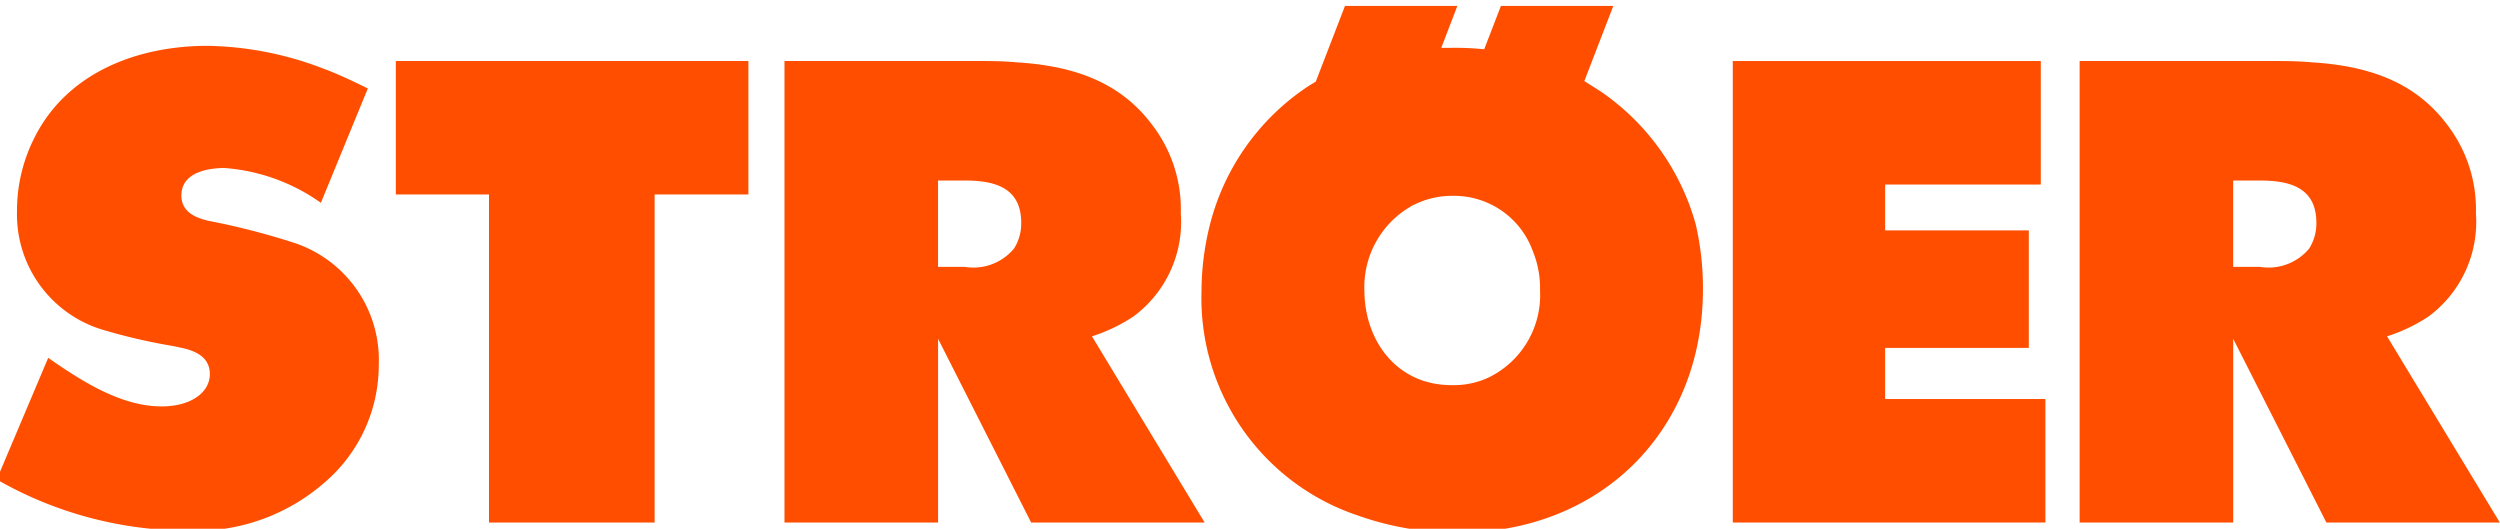 <svg id="Group_76055" data-name="Group 76055" xmlns="http://www.w3.org/2000/svg" xmlns:xlink="http://www.w3.org/1999/xlink" width="120.752" height="25.539" viewBox="0 0 120.752 25.539">
  <defs>
    <clipPath id="clip-path">
      <path id="Path_3" data-name="Path 3" d="M0-8.121H120.738V-33.374H0Z" transform="translate(0 33.374)" fill="#ff4e00"/>
    </clipPath>
    <clipPath id="clip-path-2">
      <path id="Path_9" data-name="Path 9" d="M0-8.213H120.752V-33.752H0Z" transform="translate(0 33.752)" fill="#ff4e00"/>
    </clipPath>
  </defs>
  <g id="Group_1" data-name="Group 1" transform="translate(0 0.286)" clip-path="url(#clip-path)">
    <path id="Path_2" data-name="Path 2" d="M83.628-33.374l-1.412,3.659-.333.2a11.365,11.365,0,0,0-4.837,6.948,13.257,13.257,0,0,0-.348,2.974,11.063,11.063,0,0,0,7.56,10.835,14.341,14.341,0,0,0,4.823.824c6.874,0,11.837-4.894,11.837-11.755a13.681,13.681,0,0,0-.348-3.131,11.506,11.506,0,0,0-4.615-6.439l-.767-.484,1.4-3.631H91.16l-.808,2.094a13.575,13.575,0,0,0-1.654-.068l-.42,0,.778-2.028Zm3.318,9.613A4.084,4.084,0,0,1,88.79-24.2a4.046,4.046,0,0,1,3.924,2.708,4.682,4.682,0,0,1,.335,1.863,4.423,4.423,0,0,1-2.478,4.2,3.969,3.969,0,0,1-1.811.37c-2.594,0-4.16-2.093-4.193-4.506a4.505,4.505,0,0,1,2.379-4.2" transform="translate(-18.664 33.374)" fill="#ff4e00"/>
  </g>
  <g id="Group_2" data-name="Group 2" transform="translate(0 0)" clip-path="url(#clip-path-2)">
    <path id="Path_4" data-name="Path 4" d="M141.952-29.857h-9.2V-7.566h7.418v-8.873l4.5,8.873h8.378L147.6-16.559a8.039,8.039,0,0,0,1.993-.95,5.675,5.675,0,0,0,2.3-4.987,6.706,6.706,0,0,0-1.44-4.351c-1.593-2.09-3.913-2.788-6.491-2.947C143.293-29.857,142.622-29.857,141.952-29.857Zm-1.784,9.943v-4.171h1.27c1.335,0,2.748.262,2.748,2.038a2.241,2.241,0,0,1-.351,1.253,2.546,2.546,0,0,1-2.364.881h-1.3" transform="translate(-32.304 32.804)" fill="#ff4e00"/>
    <path id="Path_5" data-name="Path 5" d="M59.276-29.857h-9.2V-7.566h7.419v-8.873l4.495,8.873h8.379l-5.442-8.993a8.041,8.041,0,0,0,1.992-.95,5.673,5.673,0,0,0,2.3-4.987,6.7,6.7,0,0,0-1.44-4.351c-1.593-2.09-3.913-2.788-6.491-2.947C60.617-29.857,59.945-29.857,59.276-29.857Zm-1.783,9.943v-4.171h1.27c1.335,0,2.747.262,2.747,2.038a2.239,2.239,0,0,1-.351,1.253,2.547,2.547,0,0,1-2.364.881h-1.3" transform="translate(-12.185 32.804)" fill="#ff4e00"/>
    <path id="Path_6" data-name="Path 6" d="M25.268-29.857v6.446h4.5V-7.566h8V-23.412h4.529v-6.446H25.268" transform="translate(-6.149 32.804)" fill="#ff4e00"/>
    <path id="Path_7" data-name="Path 7" d="M110.612-7.566h15.1v-5.965h-7.741V-16h6.939v-5.676h-6.939v-2.215h7.518v-5.965H110.612V-7.566" transform="translate(-26.917 32.804)" fill="#ff4e00"/>
    <path id="Path_8" data-name="Path 8" d="M15.688-29.678a16.229,16.229,0,0,0-5.714-1.147c-3.4,0-6.821,1.3-8.386,4.488a7.775,7.775,0,0,0-.817,3.514,5.814,5.814,0,0,0,4.216,5.734,27.914,27.914,0,0,0,3.317.763l.523.111c.639.157,1.259.465,1.259,1.25,0,.855-.878,1.556-2.329,1.556-2.01,0-3.945-1.284-5.479-2.345L-.207-9.88A18.622,18.622,0,0,0,8.882-7.41a9.478,9.478,0,0,0,6.788-2.36,7.463,7.463,0,0,0,2.575-5.642,5.96,5.96,0,0,0-4.094-5.9,35.312,35.312,0,0,0-3.6-.955l-.54-.109c-.629-.146-1.3-.436-1.3-1.219,0-.868.774-1.3,2.038-1.332a9.2,9.2,0,0,1,4.7,1.684l2.268-5.525c-.5-.239-1.169-.578-2.026-.914" transform="translate(0.05 33.039)" fill="#ff4e00"/>
  </g>
</svg>
